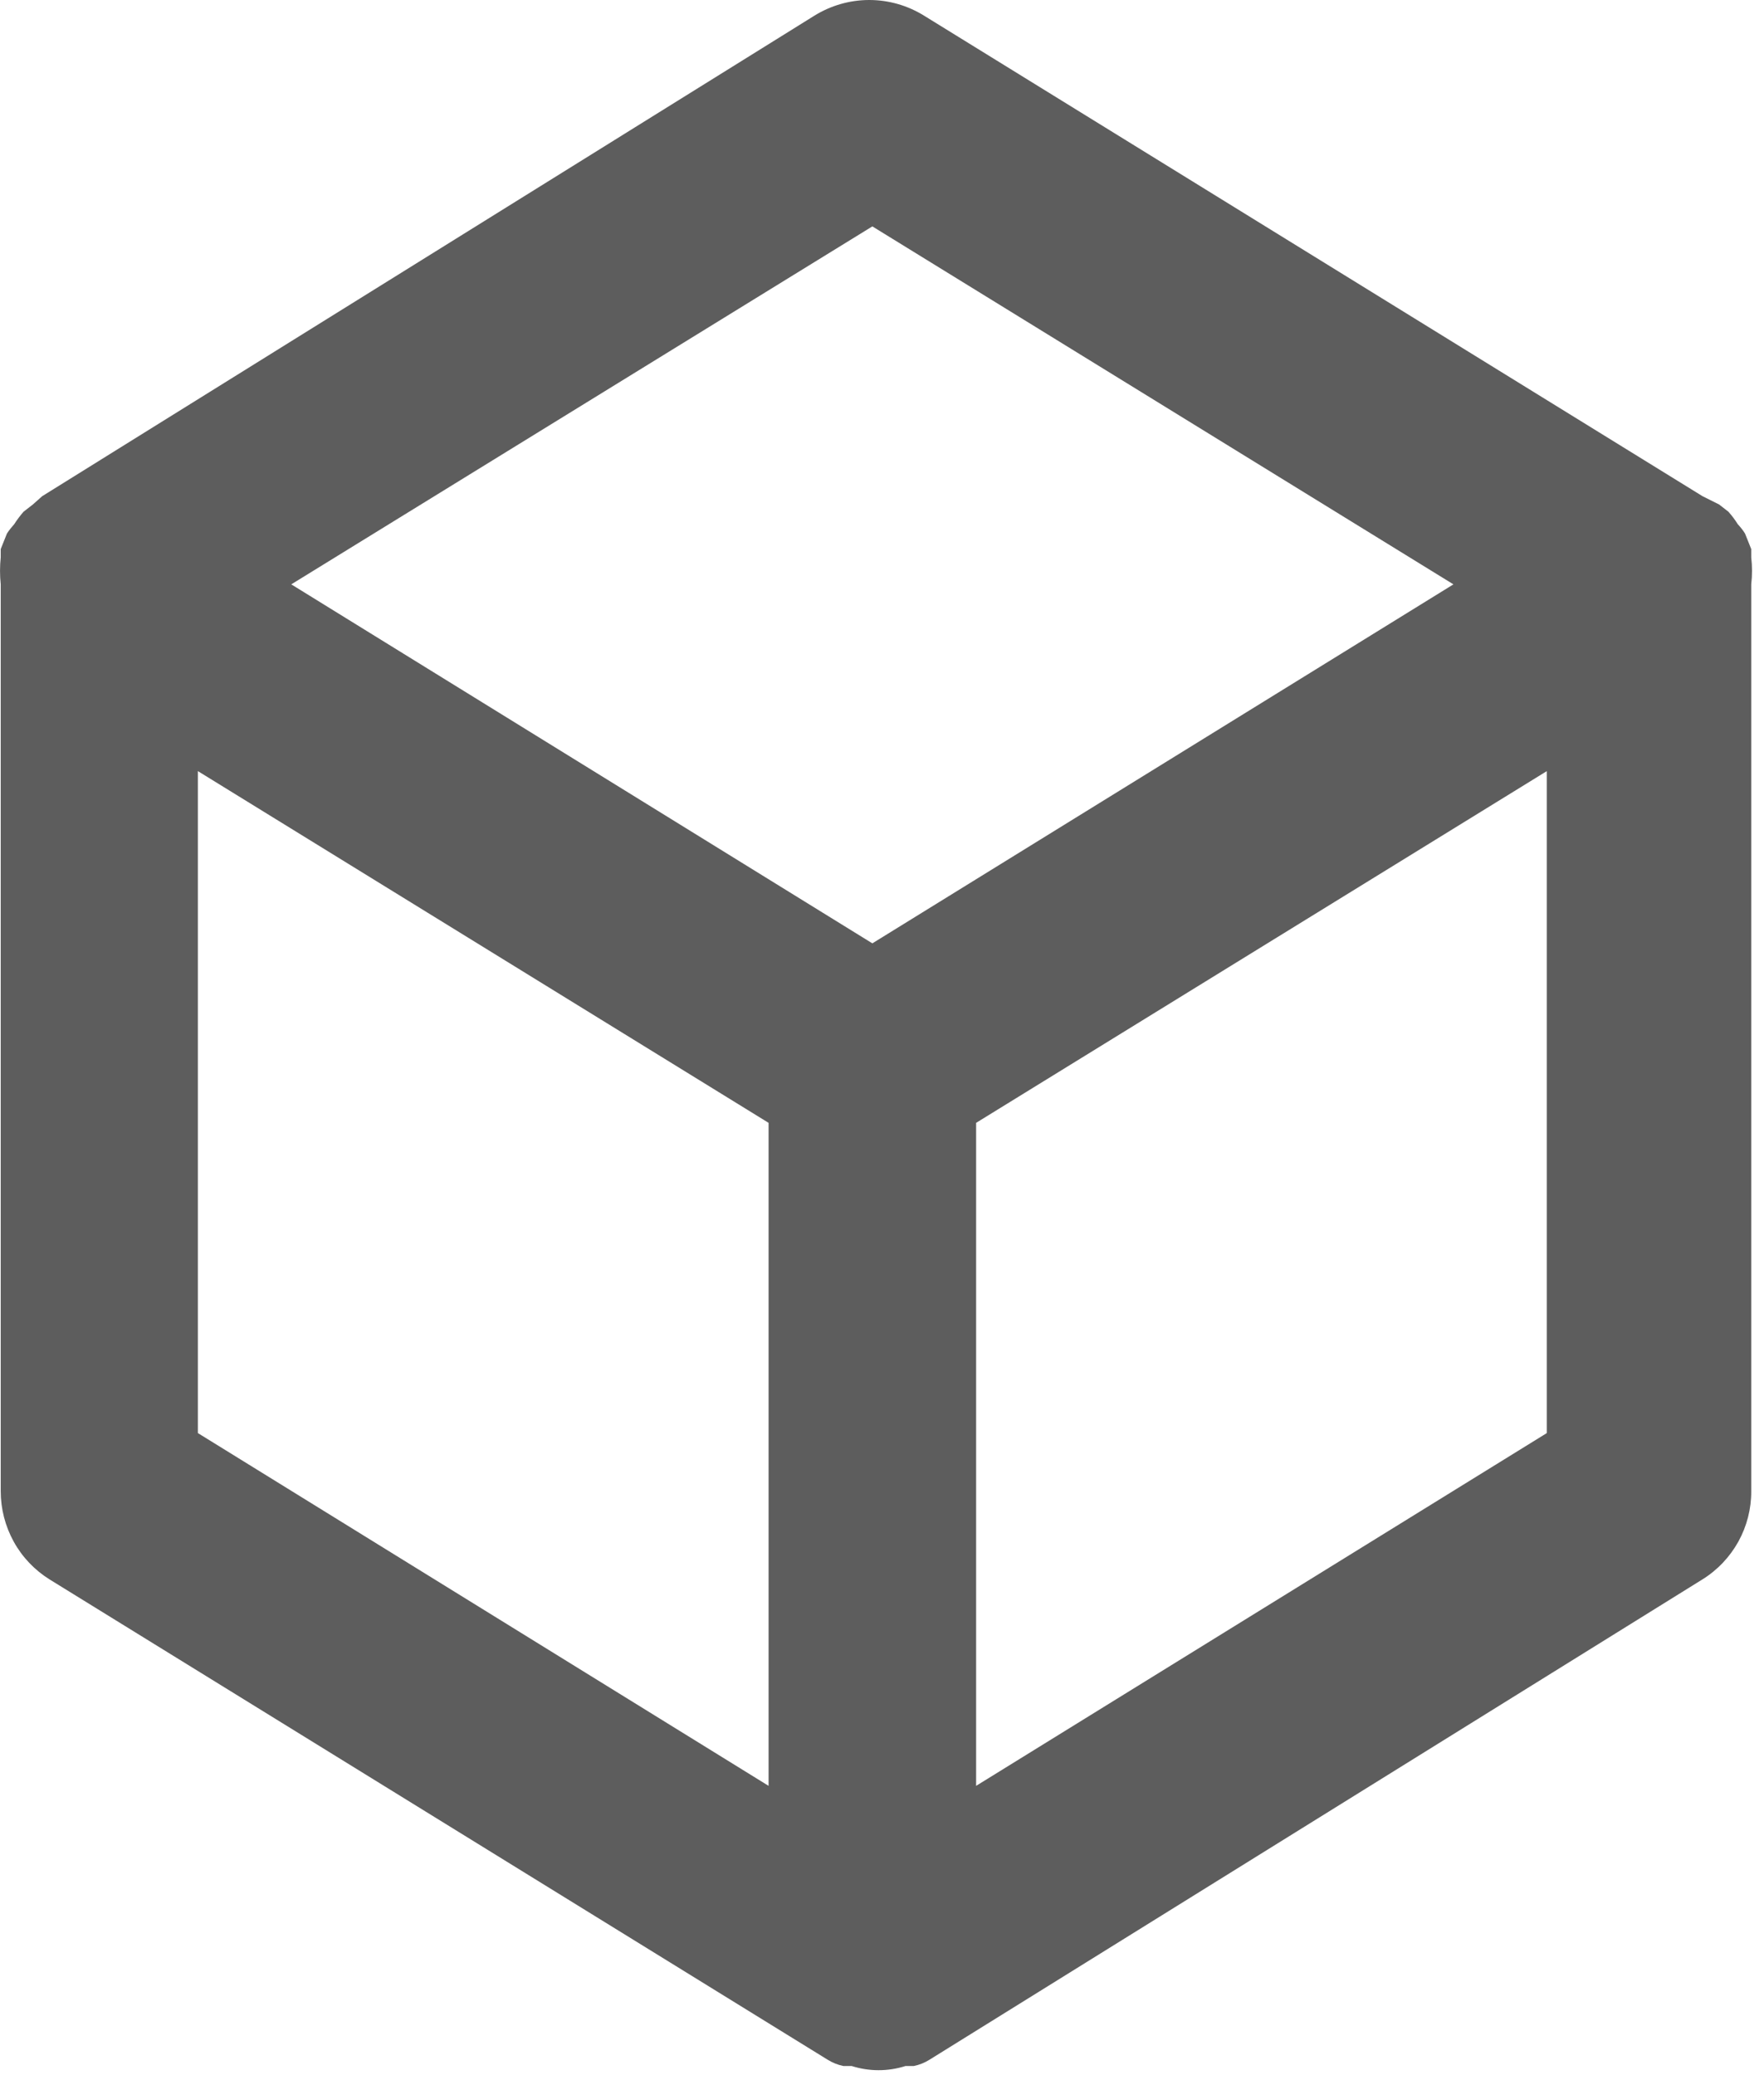 <svg width="17" height="20" viewBox="0 0 17 20" fill="none" xmlns="http://www.w3.org/2000/svg">
<path id="Vector" d="M16.877 5.372C16.877 5.372 16.877 5.372 16.877 5.292L16.817 5.142C16.797 5.11 16.773 
5.08 16.747 5.052C16.721 5.01 16.691 4.97 16.657 4.932L16.567 4.862L16.407 4.782L8.907 
0.152C8.748 0.053 8.565 0 8.377 0C8.19 0 8.006 0.053 7.847 0.152L0.407 4.782L0.317 
4.862L0.227 4.932C0.194 4.97 0.164 5.01 0.137 5.052C0.112 5.08 0.088 5.11 0.067 
5.142L0.007 5.292C0.007 5.292 0.007 5.292 0.007 5.372C-0.002 5.458 -0.002 5.546 
0.007 5.632V14.372C0.007 14.542 0.05 14.709 0.132 14.858C0.214 15.007 0.333 15.132 
0.477 15.222L7.977 19.852C8.024 19.881 8.074 19.901 8.127 19.912C8.127 19.912 8.177 19.912 8.207 
19.912C8.377 19.966 8.558 19.966 8.727 19.912C8.727 19.912 8.777 19.912 8.807 19.912C8.86 19.901 
8.911 19.881 8.957 19.852L16.407 15.222C16.552 15.132 16.67 15.007 16.753 14.858C16.835 14.709 16.878 
14.542 16.877 14.372V5.632C16.887 5.546 16.887 5.458 16.877 5.372ZM7.407 17.212L1.907 13.812V7.432L7.407
 10.822V17.212ZM8.407 9.092L2.807 5.632L8.407 2.182L14.007 5.632L8.407 9.092ZM14.907 13.812L9.407 
 17.212V10.822L14.907 7.432V13.812Z" fill="#5d5d5d"/>
</svg>
